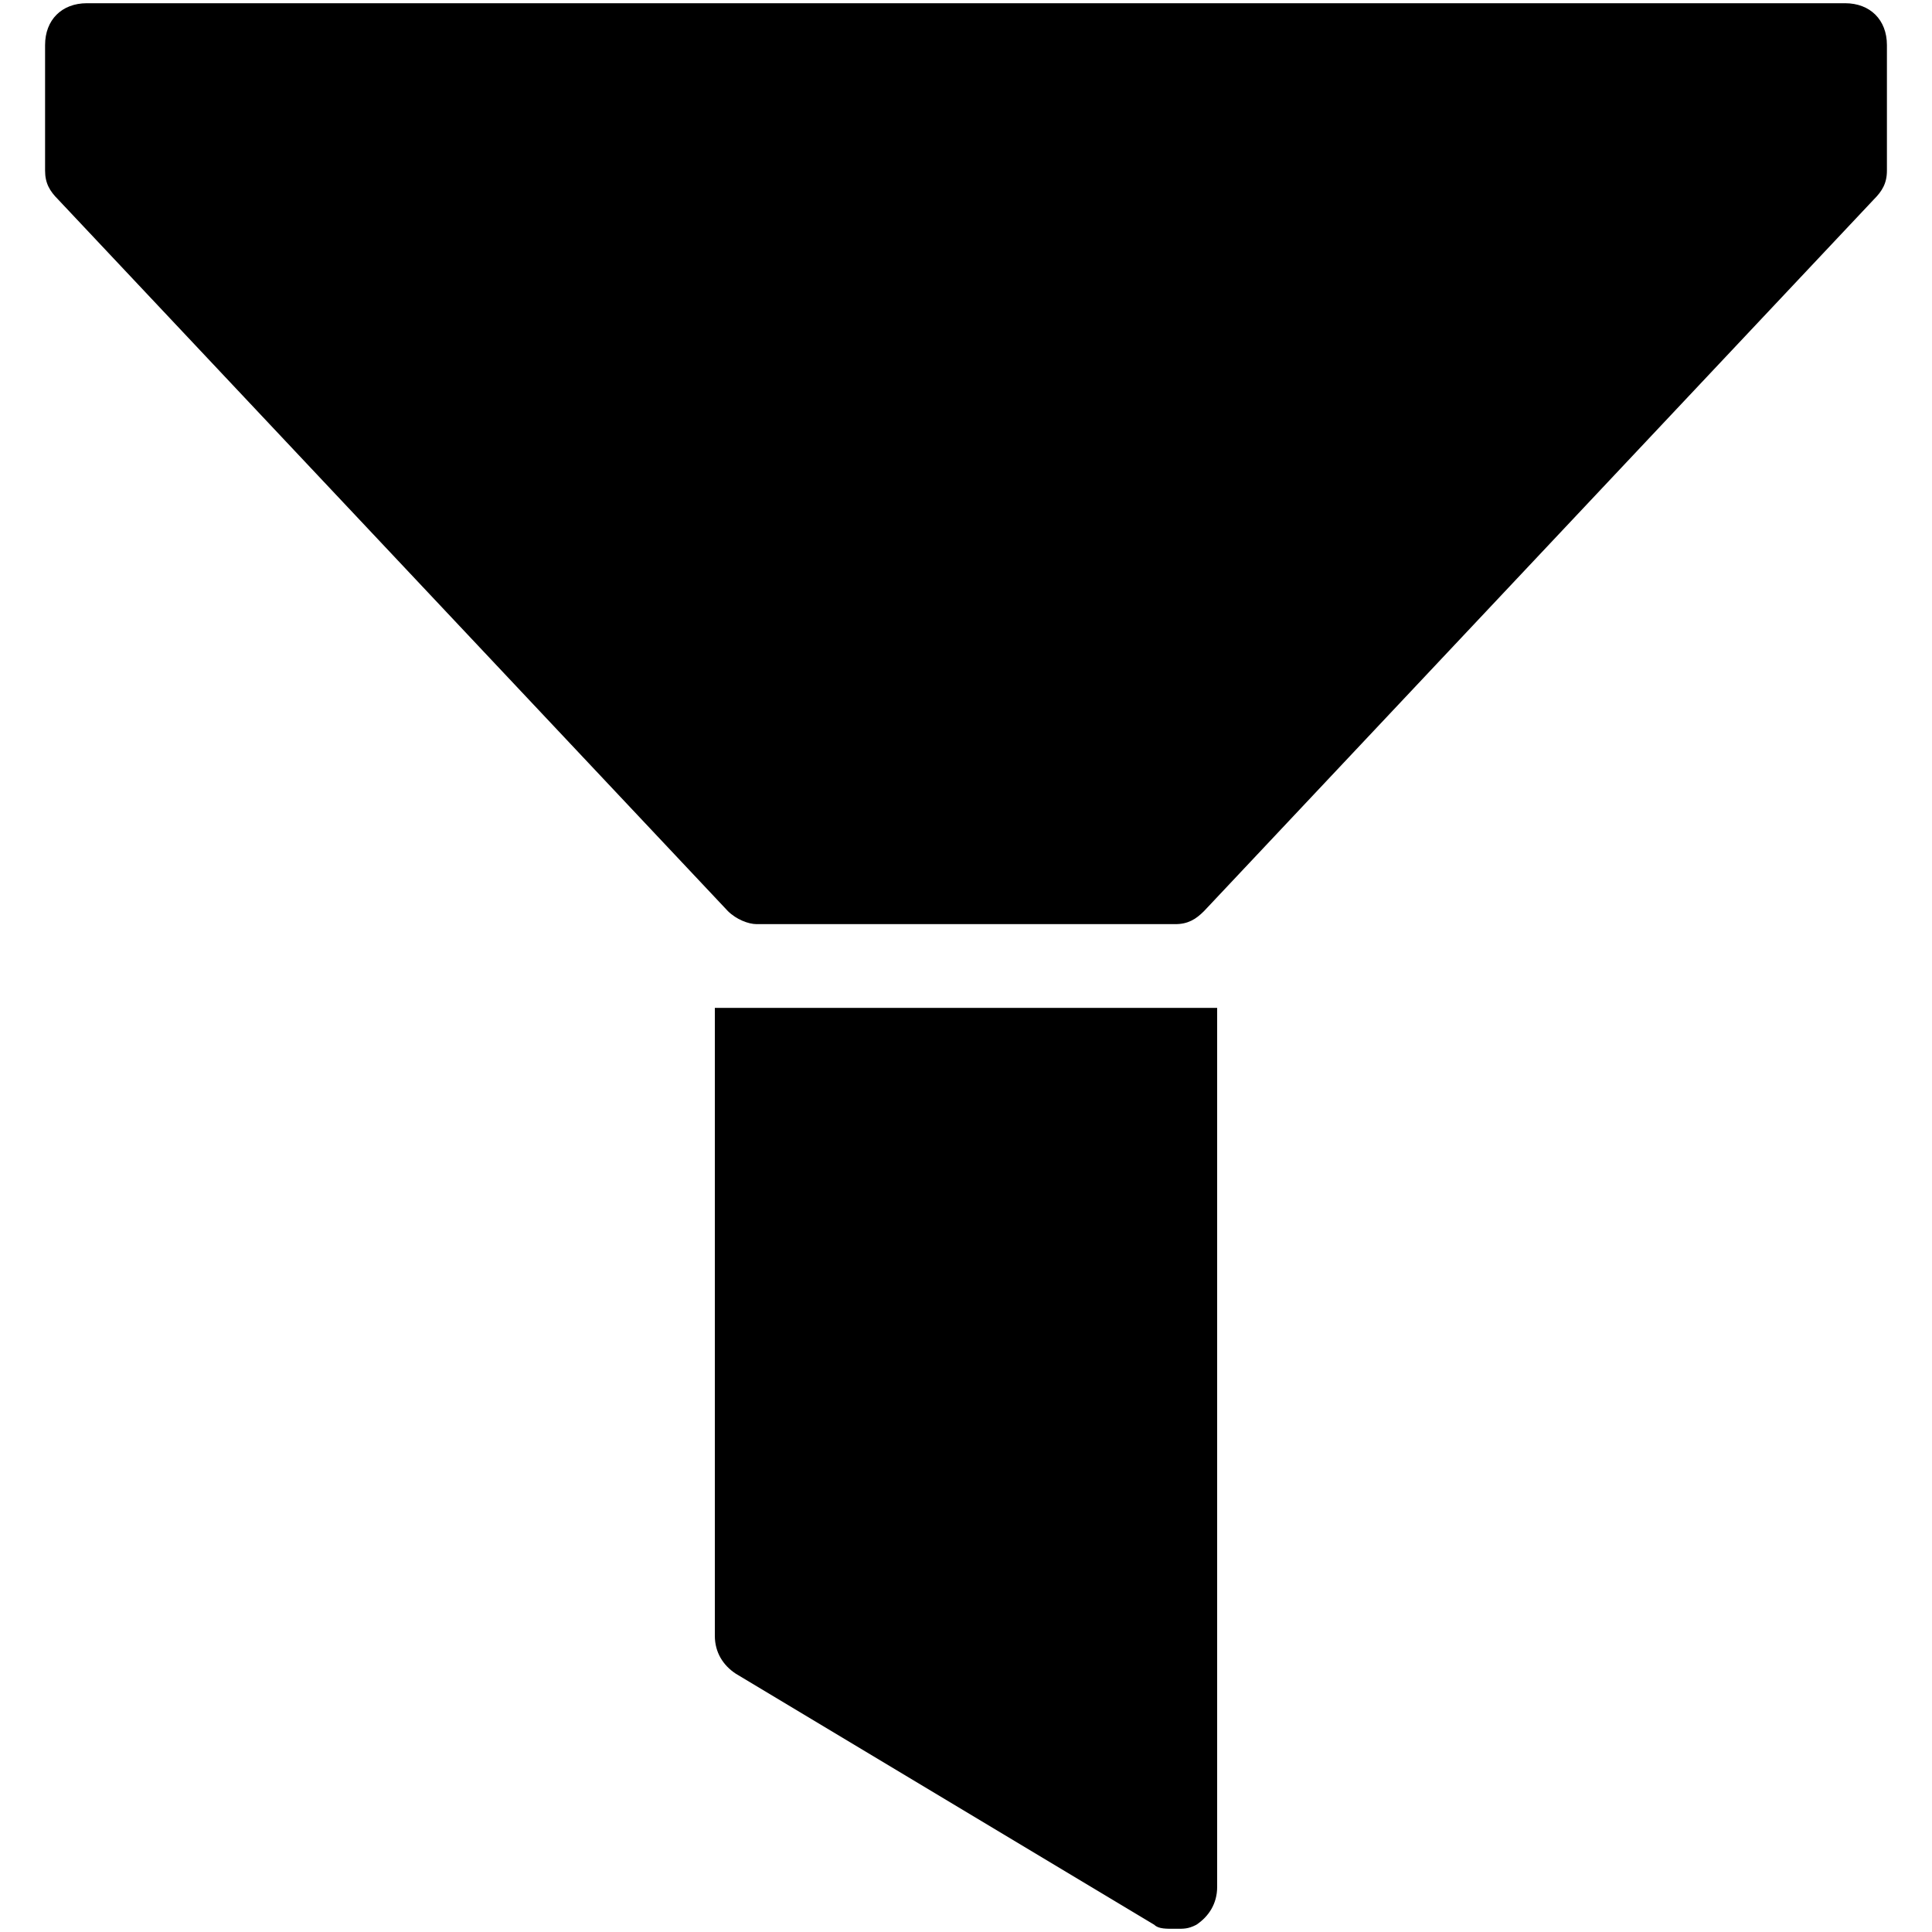 <svg  viewBox="0 0 24 24" fill="none" xmlns="http://www.w3.org/2000/svg">
<path d="M1.08 0.04C0.767 0.04 0.56 0.247 0.56 0.56V2.12C0.56 2.276 0.618 2.374 0.722 2.478L9.042 11.318C9.146 11.421 9.296 11.48 9.4 11.48H14.6C14.756 11.48 14.854 11.421 14.957 11.318L23.277 2.478C23.381 2.374 23.44 2.276 23.44 2.12V0.56C23.44 0.247 23.232 0.04 22.92 0.04H1.08ZM8.88 12.52V20.32C8.88 20.527 8.983 20.688 9.14 20.791L14.34 23.911C14.392 23.964 14.496 23.96 14.6 23.96C14.703 23.96 14.756 23.964 14.86 23.911C15.016 23.808 15.12 23.647 15.12 23.44V12.52H8.88Z" fill="currentColor"/>
</svg>
